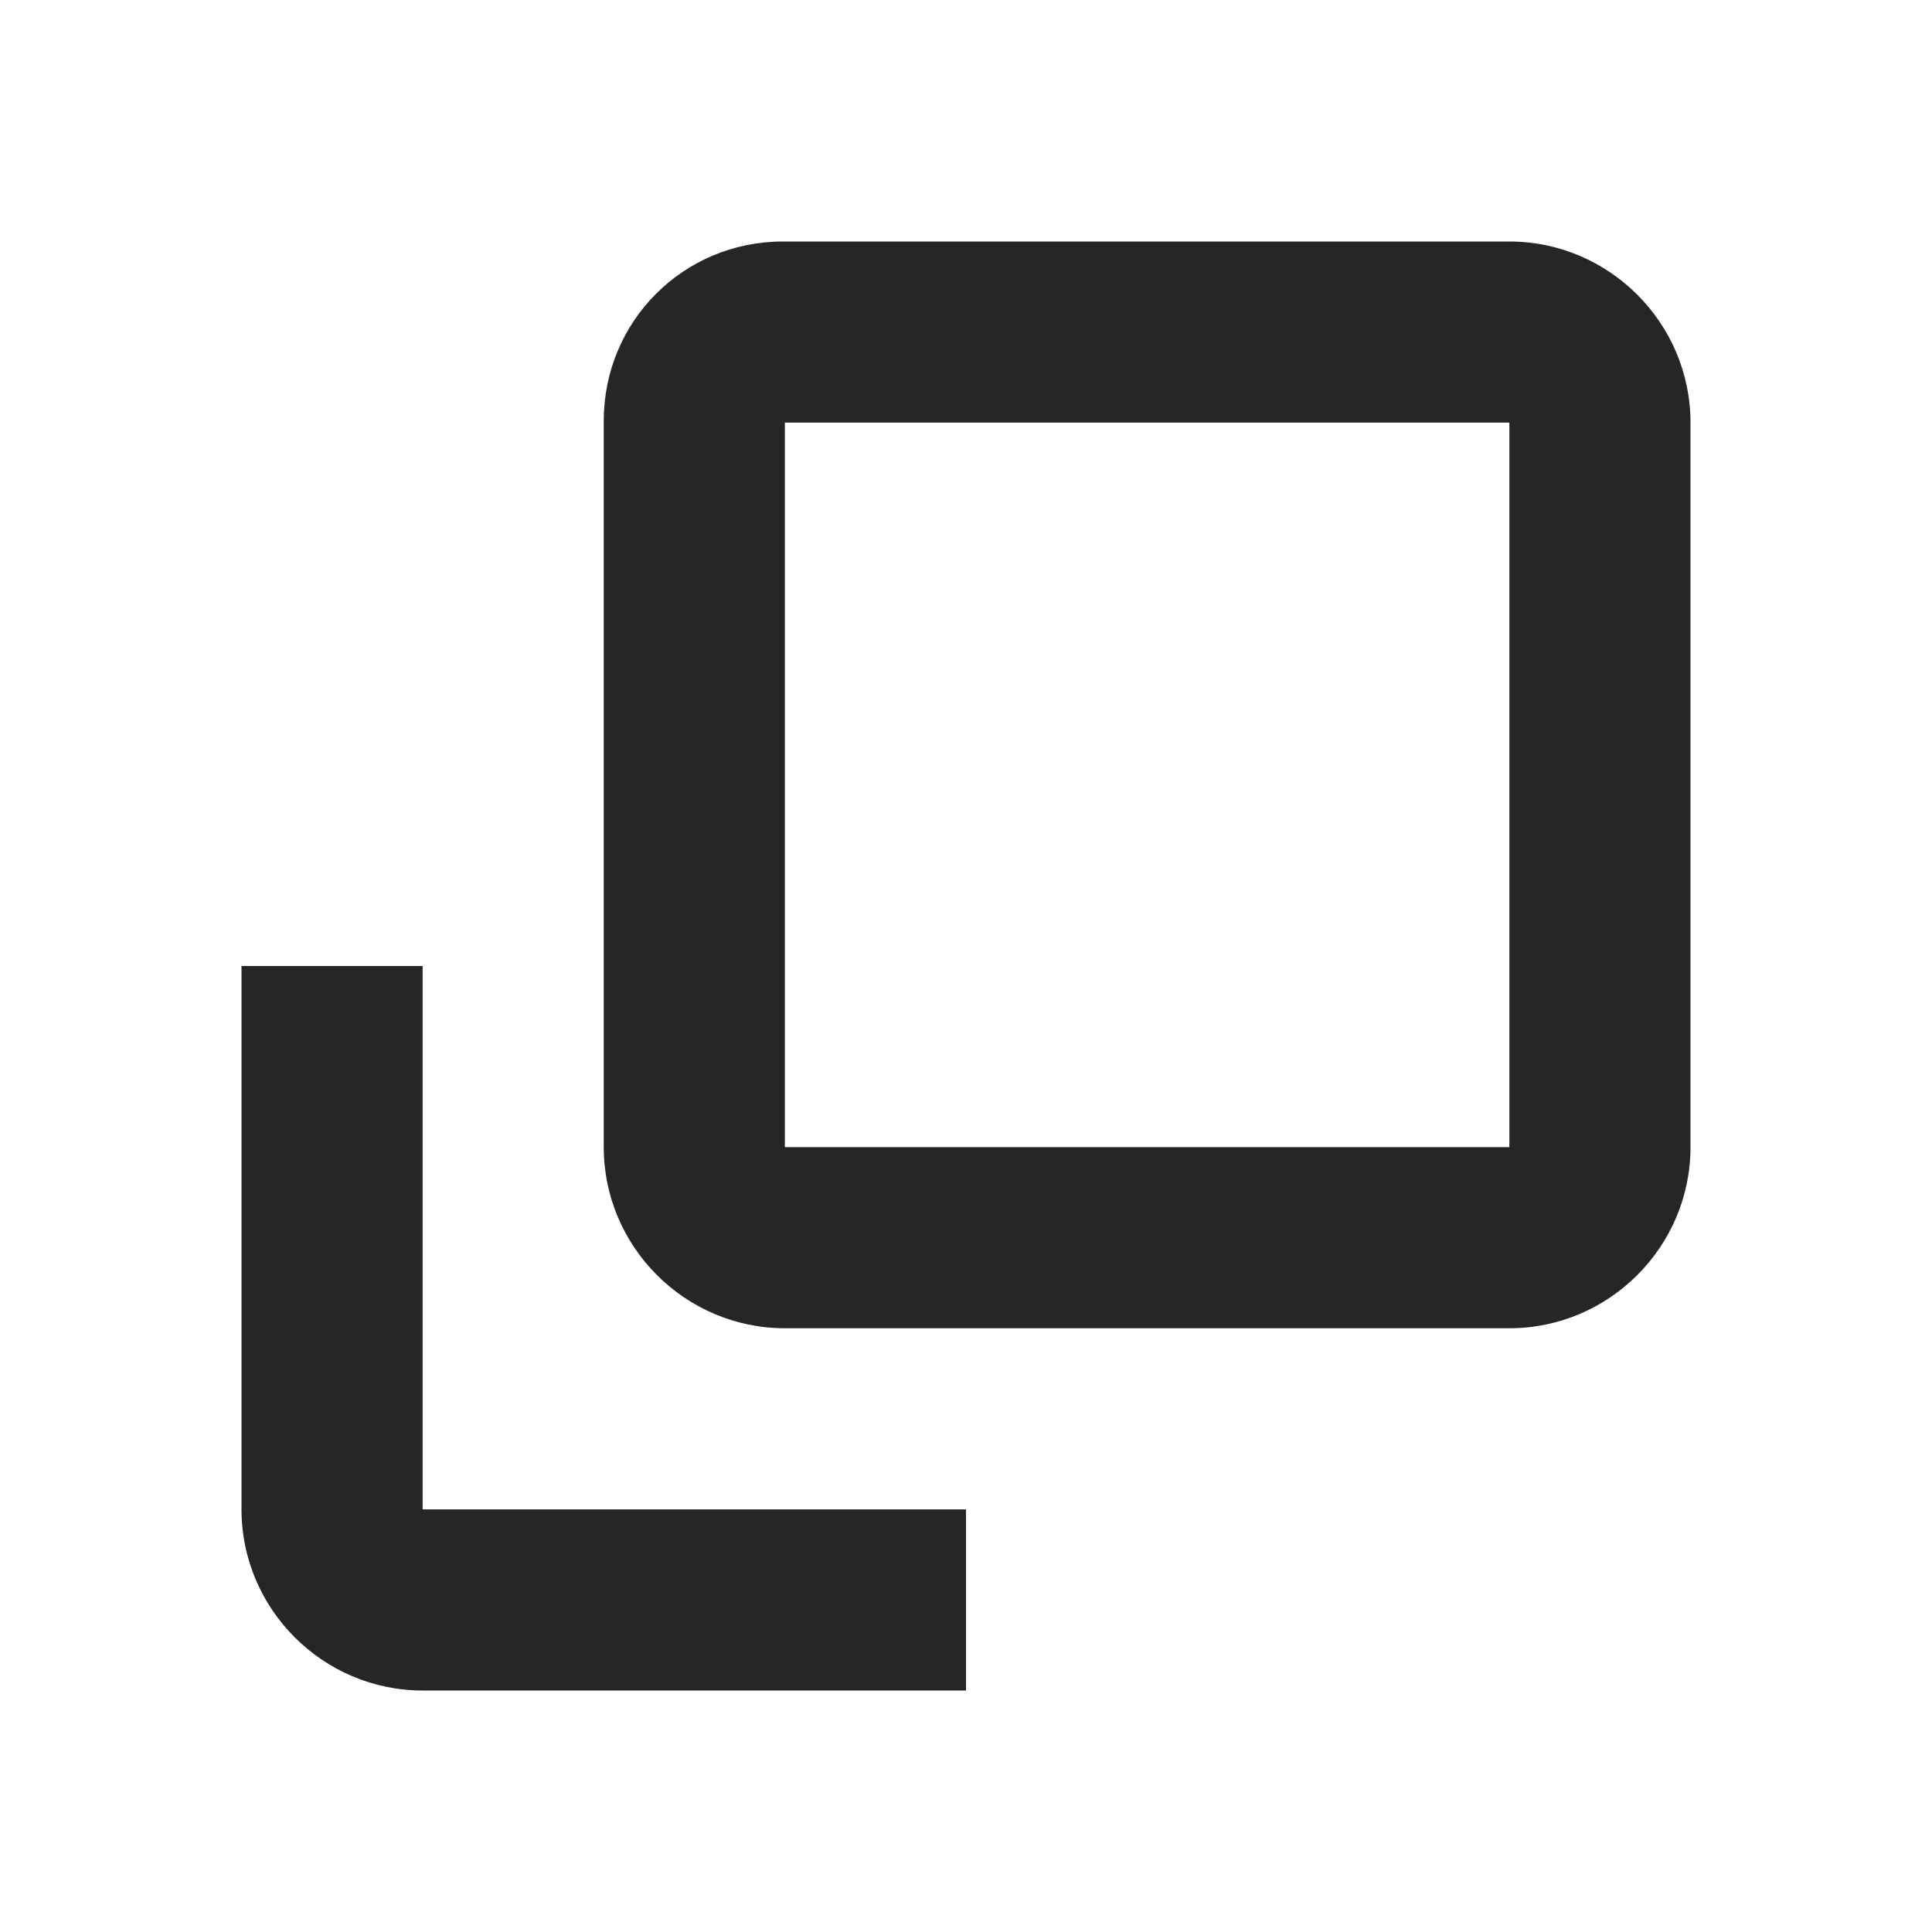 <svg width="24" height="24" viewBox="0 0 24 24" fill="none" xmlns="http://www.w3.org/2000/svg">
<path d="M18.75 3H9.726C8.49 3 7.5 3.99 7.5 5.228V14.25C7.5 15.488 8.512 16.5 9.75 16.5H18.75C19.988 16.5 21 15.488 21 14.25V5.25C21 4.013 19.988 3 18.75 3V3ZM18.75 14.25H9.75V5.25H18.75V14.25ZM5.25 12H3V18.75C3 19.988 4.012 21 5.25 21H12V18.75H5.25V12Z" fill="#262626"/>
</svg>
